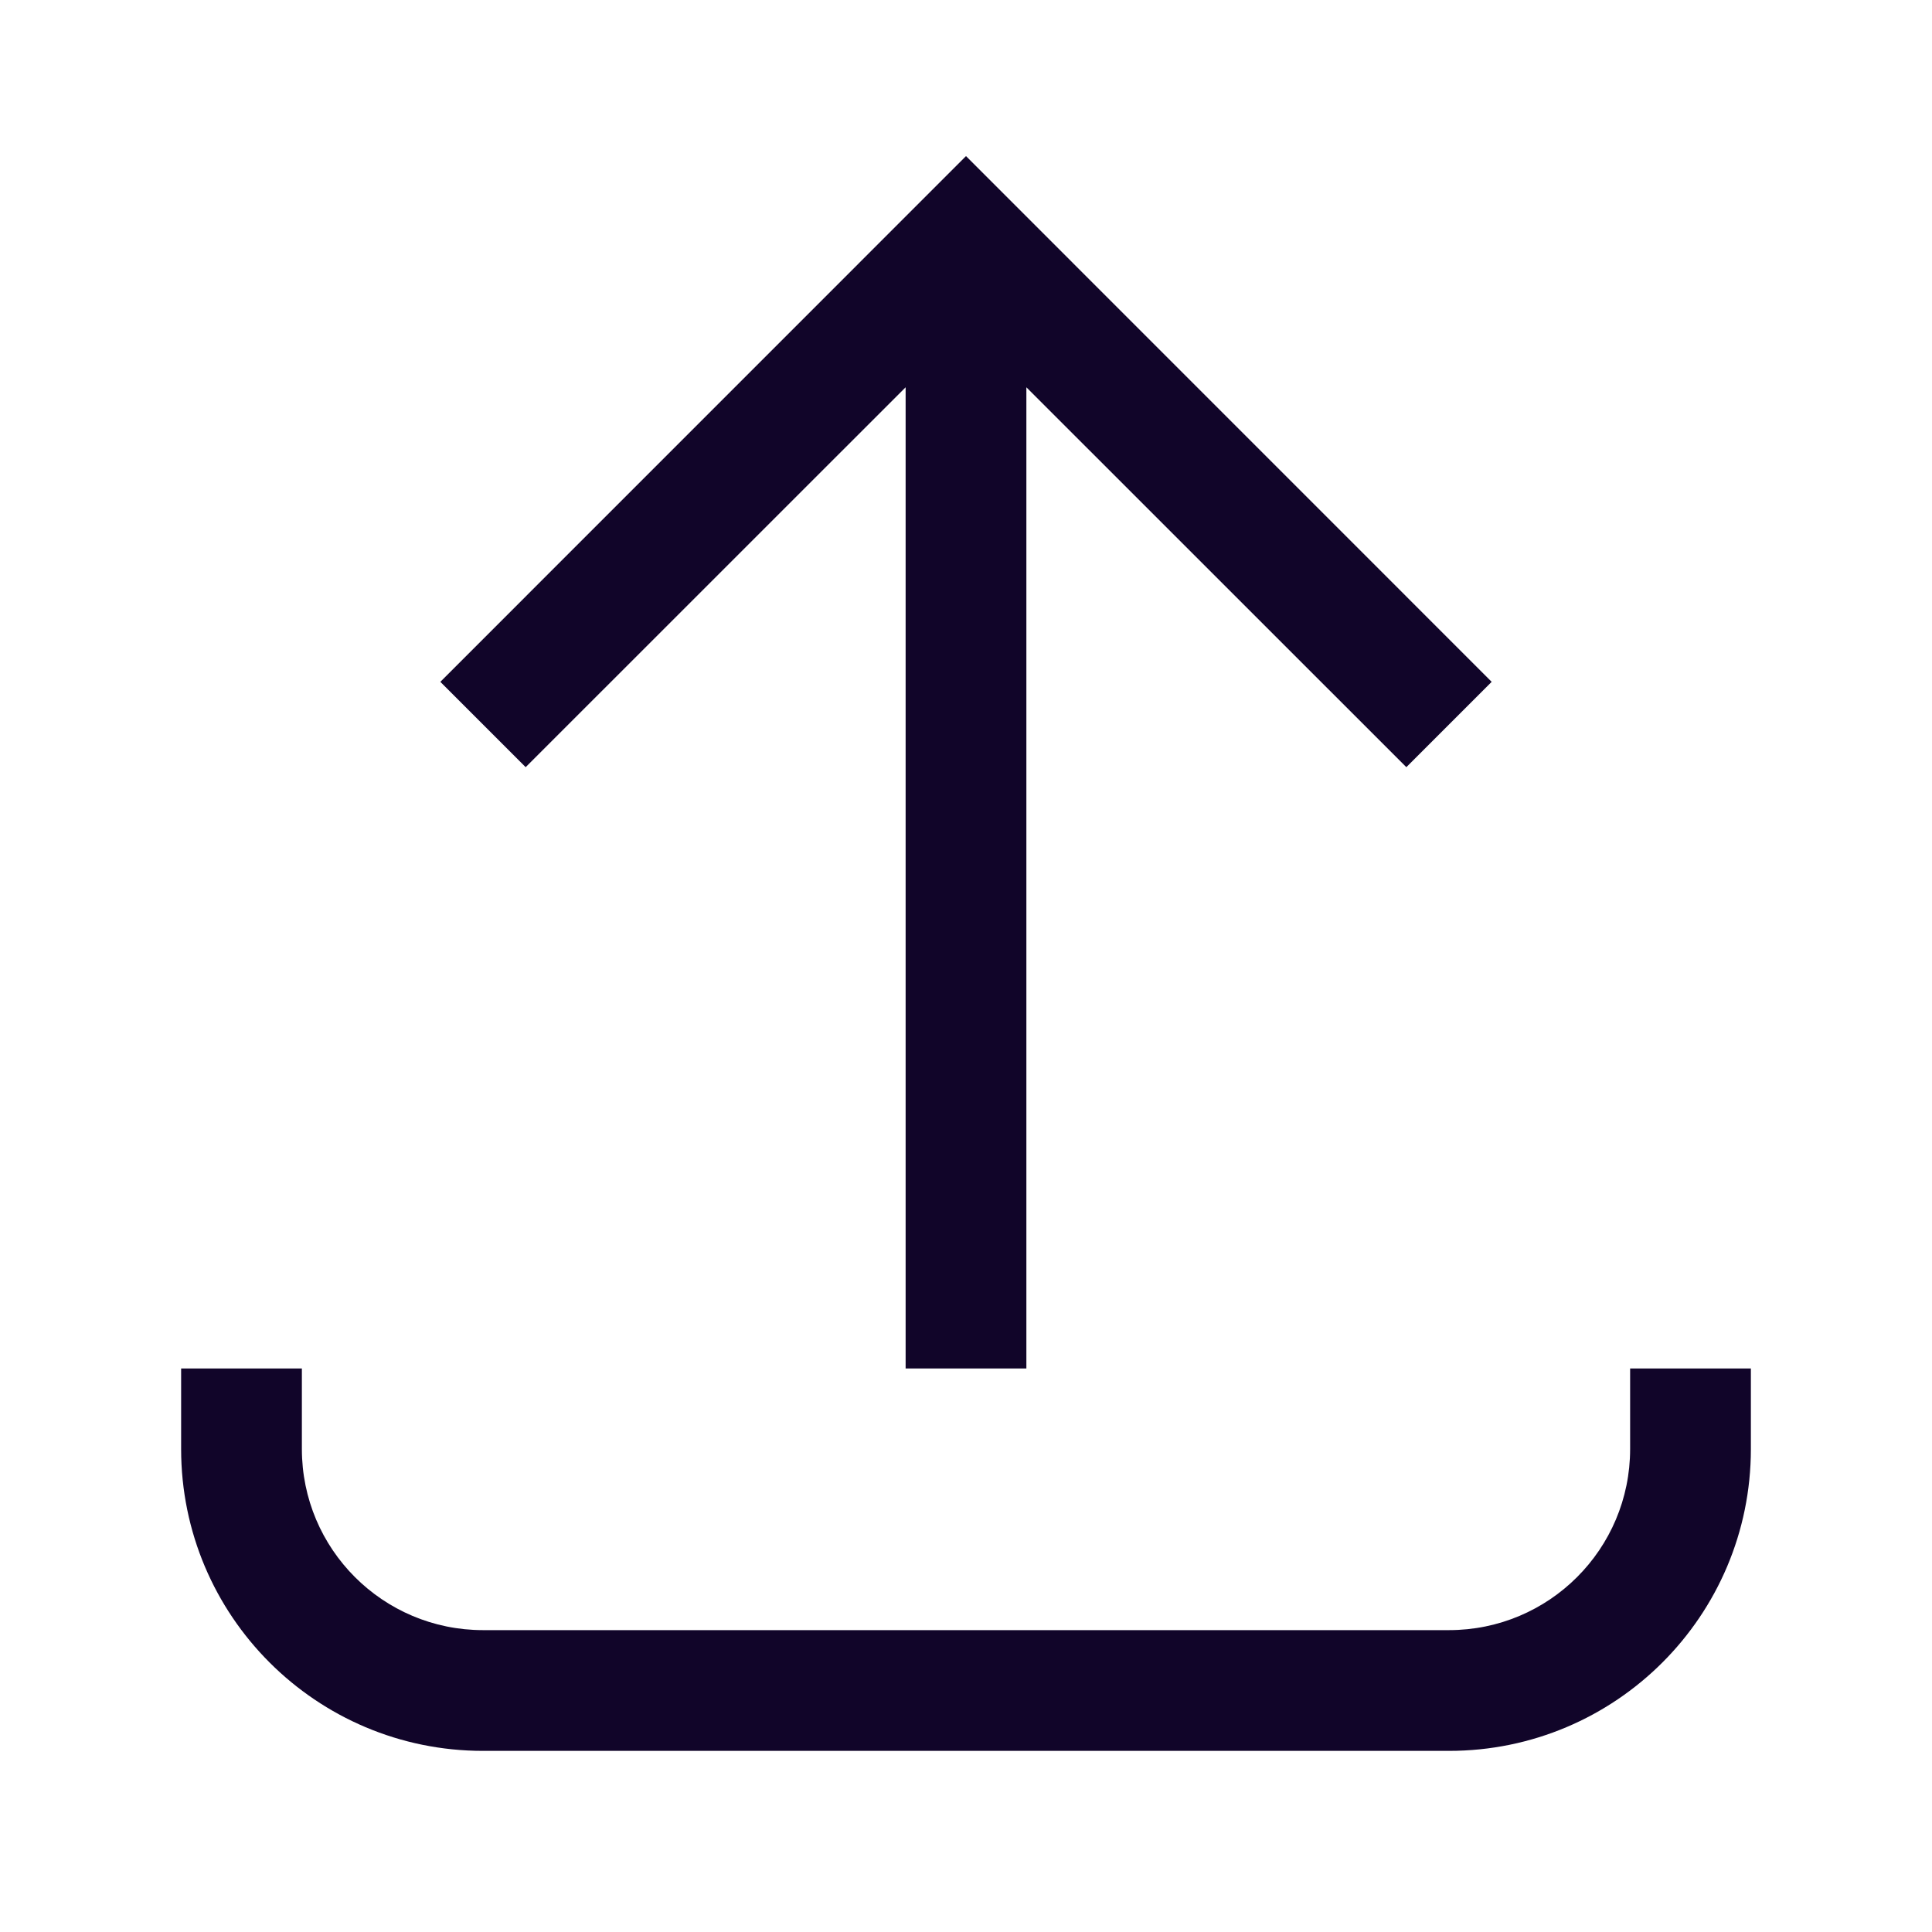 <svg width="24" height="24" viewBox="0 0 24 24" fill="none" xmlns="http://www.w3.org/2000/svg">
<path fill-rule="evenodd" clip-rule="evenodd" d="M3.75 17V18C3.75 19.243 4.757 20.25 6 20.25H18C19.243 20.25 20.25 19.243 20.25 18V17H21.75V18C21.75 20.071 20.071 21.75 18 21.75H6C3.929 21.75 2.25 20.071 2.25 18V17H3.75Z" fill="#110529"/>
<path fill-rule="evenodd" clip-rule="evenodd" d="M12.75 17L12.75 4.811L17.47 9.53L18.53 8.47L12 1.939L5.47 8.47L6.53 9.53L11.25 4.811L11.25 17H12.75Z" fill="#110529"/>
</svg>
